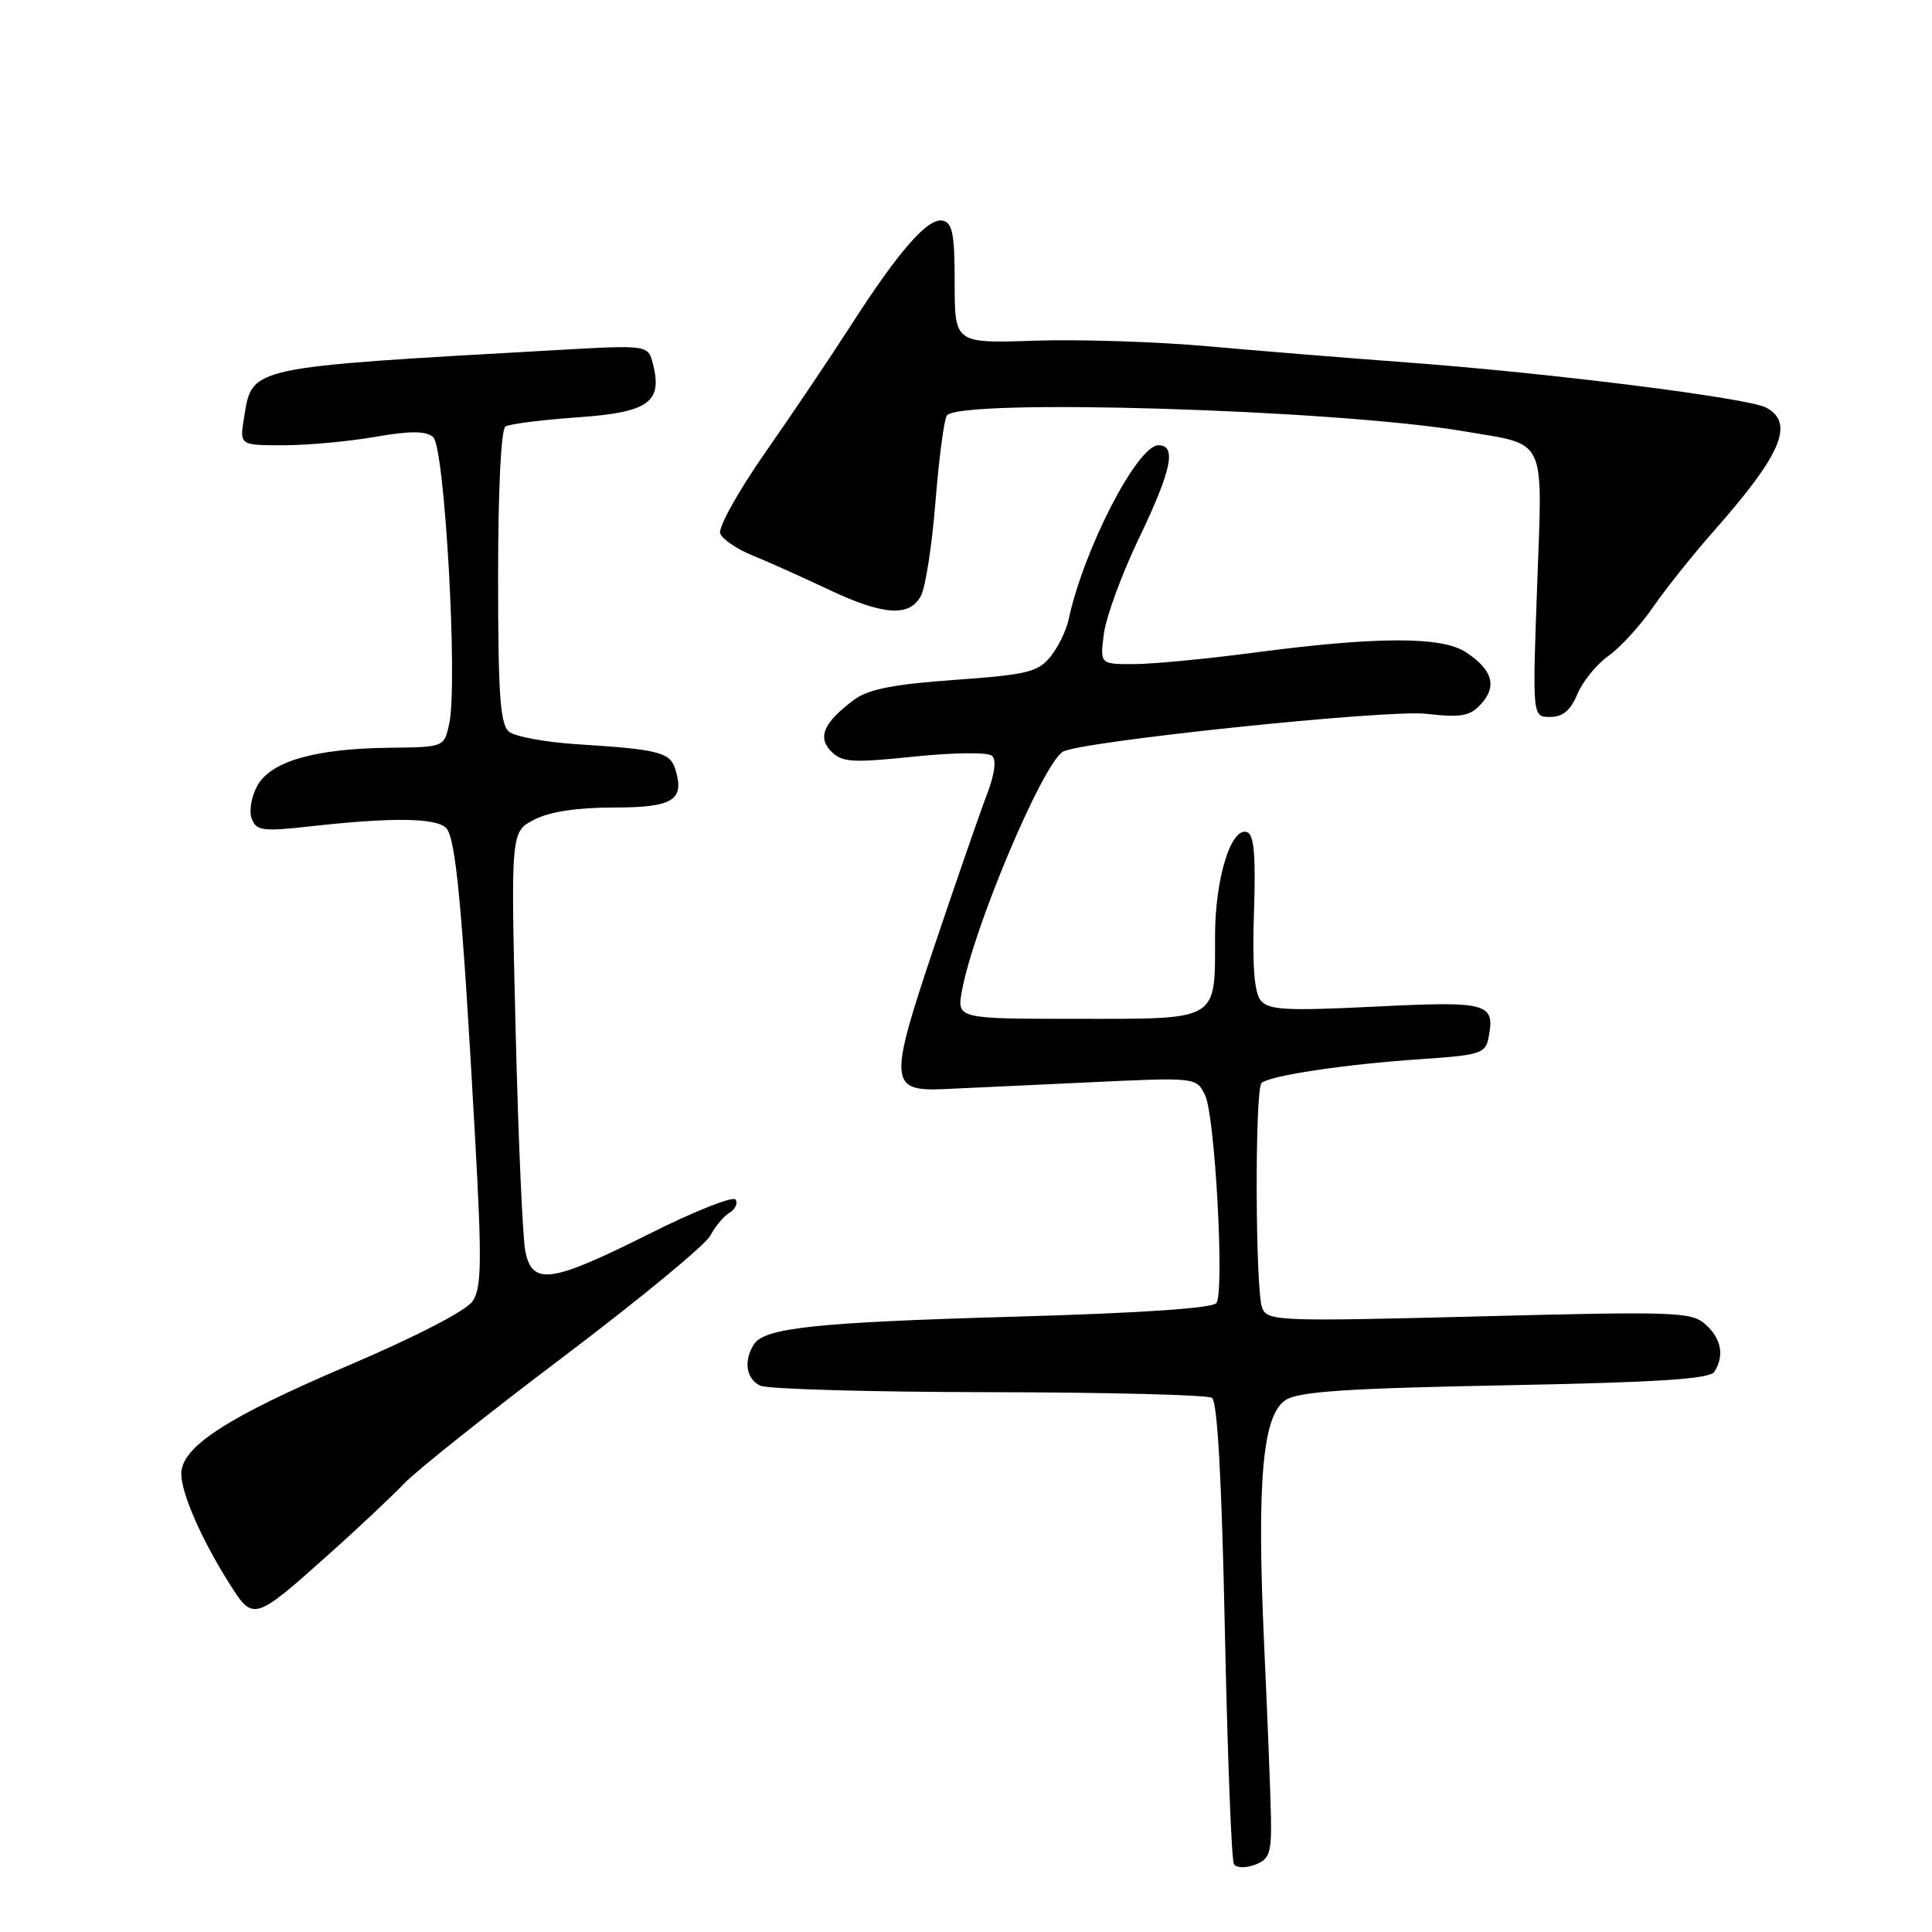 <?xml version="1.0" encoding="UTF-8" standalone="no"?>
<!DOCTYPE svg PUBLIC "-//W3C//DTD SVG 1.1//EN" "http://www.w3.org/Graphics/SVG/1.1/DTD/svg11.dtd" >
<svg xmlns="http://www.w3.org/2000/svg" xmlns:xlink="http://www.w3.org/1999/xlink" version="1.1" viewBox="0 0 256 256">
 <g >
 <path fill="currentColor"
d=" M 168.41 240.88 C 168.36 237.92 167.95 227.62 167.51 218.00 C 166.51 196.29 167.28 187.52 170.35 185.51 C 172.05 184.39 178.46 183.96 199.44 183.56 C 219.68 183.17 226.55 182.73 227.16 181.77 C 228.51 179.64 228.10 177.40 226.01 175.51 C 224.15 173.83 222.17 173.75 196.01 174.43 C 169.45 175.11 167.96 175.06 167.25 173.33 C 166.33 171.08 166.25 144.42 167.16 143.51 C 168.13 142.54 178.28 141.01 188.16 140.35 C 196.20 139.81 196.84 139.60 197.25 137.45 C 198.12 132.90 197.18 132.64 182.25 133.38 C 170.50 133.96 168.11 133.84 167.06 132.58 C 166.20 131.53 165.92 127.98 166.16 120.89 C 166.41 113.32 166.17 110.59 165.24 110.26 C 163.12 109.53 161.00 116.43 161.00 124.03 C 161.00 135.39 161.64 135.00 142.85 135.00 C 126.78 135.00 126.78 135.00 127.47 131.25 C 129.03 122.82 138.13 101.28 140.83 99.61 C 143.03 98.25 183.77 93.99 188.96 94.58 C 193.68 95.11 194.77 94.91 196.28 93.25 C 198.40 90.90 197.75 88.72 194.22 86.41 C 191.01 84.31 182.41 84.33 166.06 86.49 C 159.77 87.32 152.63 88.00 150.18 88.00 C 145.74 88.00 145.74 88.00 146.28 83.91 C 146.59 81.67 148.67 76.00 150.92 71.32 C 155.25 62.29 155.94 59.00 153.50 59.00 C 150.70 59.00 143.58 72.80 141.59 82.12 C 141.28 83.57 140.19 85.78 139.18 87.03 C 137.54 89.05 136.06 89.41 126.49 90.09 C 118.35 90.67 115.04 91.33 113.16 92.73 C 109.13 95.74 108.27 97.70 110.16 99.59 C 111.59 101.02 112.99 101.10 121.15 100.25 C 126.41 99.71 130.92 99.66 131.45 100.15 C 132.05 100.69 131.80 102.59 130.78 105.25 C 129.88 107.59 126.76 116.60 123.84 125.27 C 117.73 143.42 117.81 144.63 125.12 144.31 C 127.53 144.20 136.03 143.80 144.01 143.43 C 158.52 142.74 158.52 142.74 159.68 145.12 C 160.99 147.80 162.26 170.99 161.19 172.65 C 160.75 173.34 151.31 173.98 135.00 174.45 C 108.14 175.21 101.29 175.93 99.89 178.14 C 98.50 180.34 98.87 182.73 100.75 183.61 C 101.71 184.06 115.32 184.45 131.00 184.47 C 146.68 184.49 159.99 184.83 160.59 185.22 C 161.31 185.68 161.89 196.05 162.30 216.00 C 162.65 232.54 163.18 246.49 163.50 246.99 C 163.82 247.52 165.02 247.56 166.28 247.09 C 168.21 246.37 168.49 245.56 168.41 240.88 Z  M 43.60 205.93 C 47.39 202.54 51.85 198.35 53.50 196.62 C 55.15 194.89 64.70 187.29 74.73 179.72 C 84.75 172.15 93.48 164.95 94.12 163.73 C 94.77 162.50 95.91 161.13 96.67 160.69 C 97.42 160.24 97.79 159.46 97.47 158.95 C 97.16 158.45 91.98 160.50 85.97 163.52 C 72.98 170.03 70.52 170.37 69.60 165.76 C 69.25 163.98 68.67 150.76 68.32 136.37 C 67.68 110.21 67.68 110.21 70.79 108.61 C 72.83 107.55 76.46 107.00 81.34 107.00 C 89.23 107.00 90.78 106.02 89.46 101.86 C 88.77 99.69 87.19 99.29 76.69 98.63 C 72.39 98.37 68.23 97.61 67.44 96.95 C 66.28 95.99 66.00 92.03 66.00 76.44 C 66.00 64.88 66.39 56.87 66.98 56.51 C 67.52 56.18 71.82 55.63 76.53 55.30 C 85.94 54.64 87.80 53.32 86.53 48.26 C 85.89 45.70 85.89 45.70 73.69 46.39 C 32.68 48.70 33.44 48.54 32.34 55.32 C 31.74 59.00 31.74 59.00 37.54 59.00 C 40.73 59.00 46.19 58.50 49.69 57.89 C 54.37 57.08 56.40 57.08 57.39 57.91 C 58.93 59.19 60.69 90.59 59.52 95.93 C 58.84 99.00 58.84 99.00 51.67 99.08 C 41.77 99.19 35.92 100.86 34.11 104.09 C 33.31 105.53 32.97 107.49 33.36 108.49 C 33.97 110.10 34.80 110.20 41.27 109.48 C 51.94 108.29 57.76 108.36 59.11 109.71 C 60.40 111.00 61.26 120.23 62.96 150.90 C 63.86 167.13 63.81 170.64 62.64 172.40 C 61.80 173.66 55.19 177.08 46.10 180.96 C 30.01 187.82 23.99 191.74 24.02 195.32 C 24.05 197.92 26.72 204.02 30.39 209.82 C 33.56 214.85 33.63 214.83 43.60 205.93 Z  M 209.01 91.97 C 209.70 90.31 211.55 88.03 213.13 86.91 C 214.71 85.79 217.36 82.88 219.04 80.45 C 220.71 78.02 224.37 73.44 227.17 70.27 C 236.07 60.19 237.82 56.04 234.03 54.01 C 231.62 52.73 205.58 49.45 186.50 48.03 C 178.80 47.46 166.94 46.50 160.15 45.89 C 153.35 45.28 143.00 44.95 137.15 45.14 C 126.50 45.50 126.50 45.50 126.50 37.52 C 126.50 31.00 126.21 29.49 124.89 29.23 C 122.94 28.84 119.08 33.26 112.75 43.11 C 110.14 47.17 105.06 54.73 101.45 59.89 C 97.84 65.06 95.14 69.91 95.43 70.69 C 95.73 71.46 97.67 72.78 99.74 73.61 C 101.81 74.45 106.28 76.46 109.69 78.07 C 117.03 81.55 120.50 81.80 122.03 78.95 C 122.63 77.82 123.50 72.24 123.95 66.53 C 124.41 60.83 125.08 55.67 125.45 55.08 C 126.89 52.75 176.94 54.26 194.00 57.15 C 205.08 59.03 204.40 57.59 203.68 77.62 C 203.05 95.00 203.05 95.00 205.40 95.00 C 207.08 95.00 208.12 94.13 209.01 91.97 Z "/>
</g>
</svg>